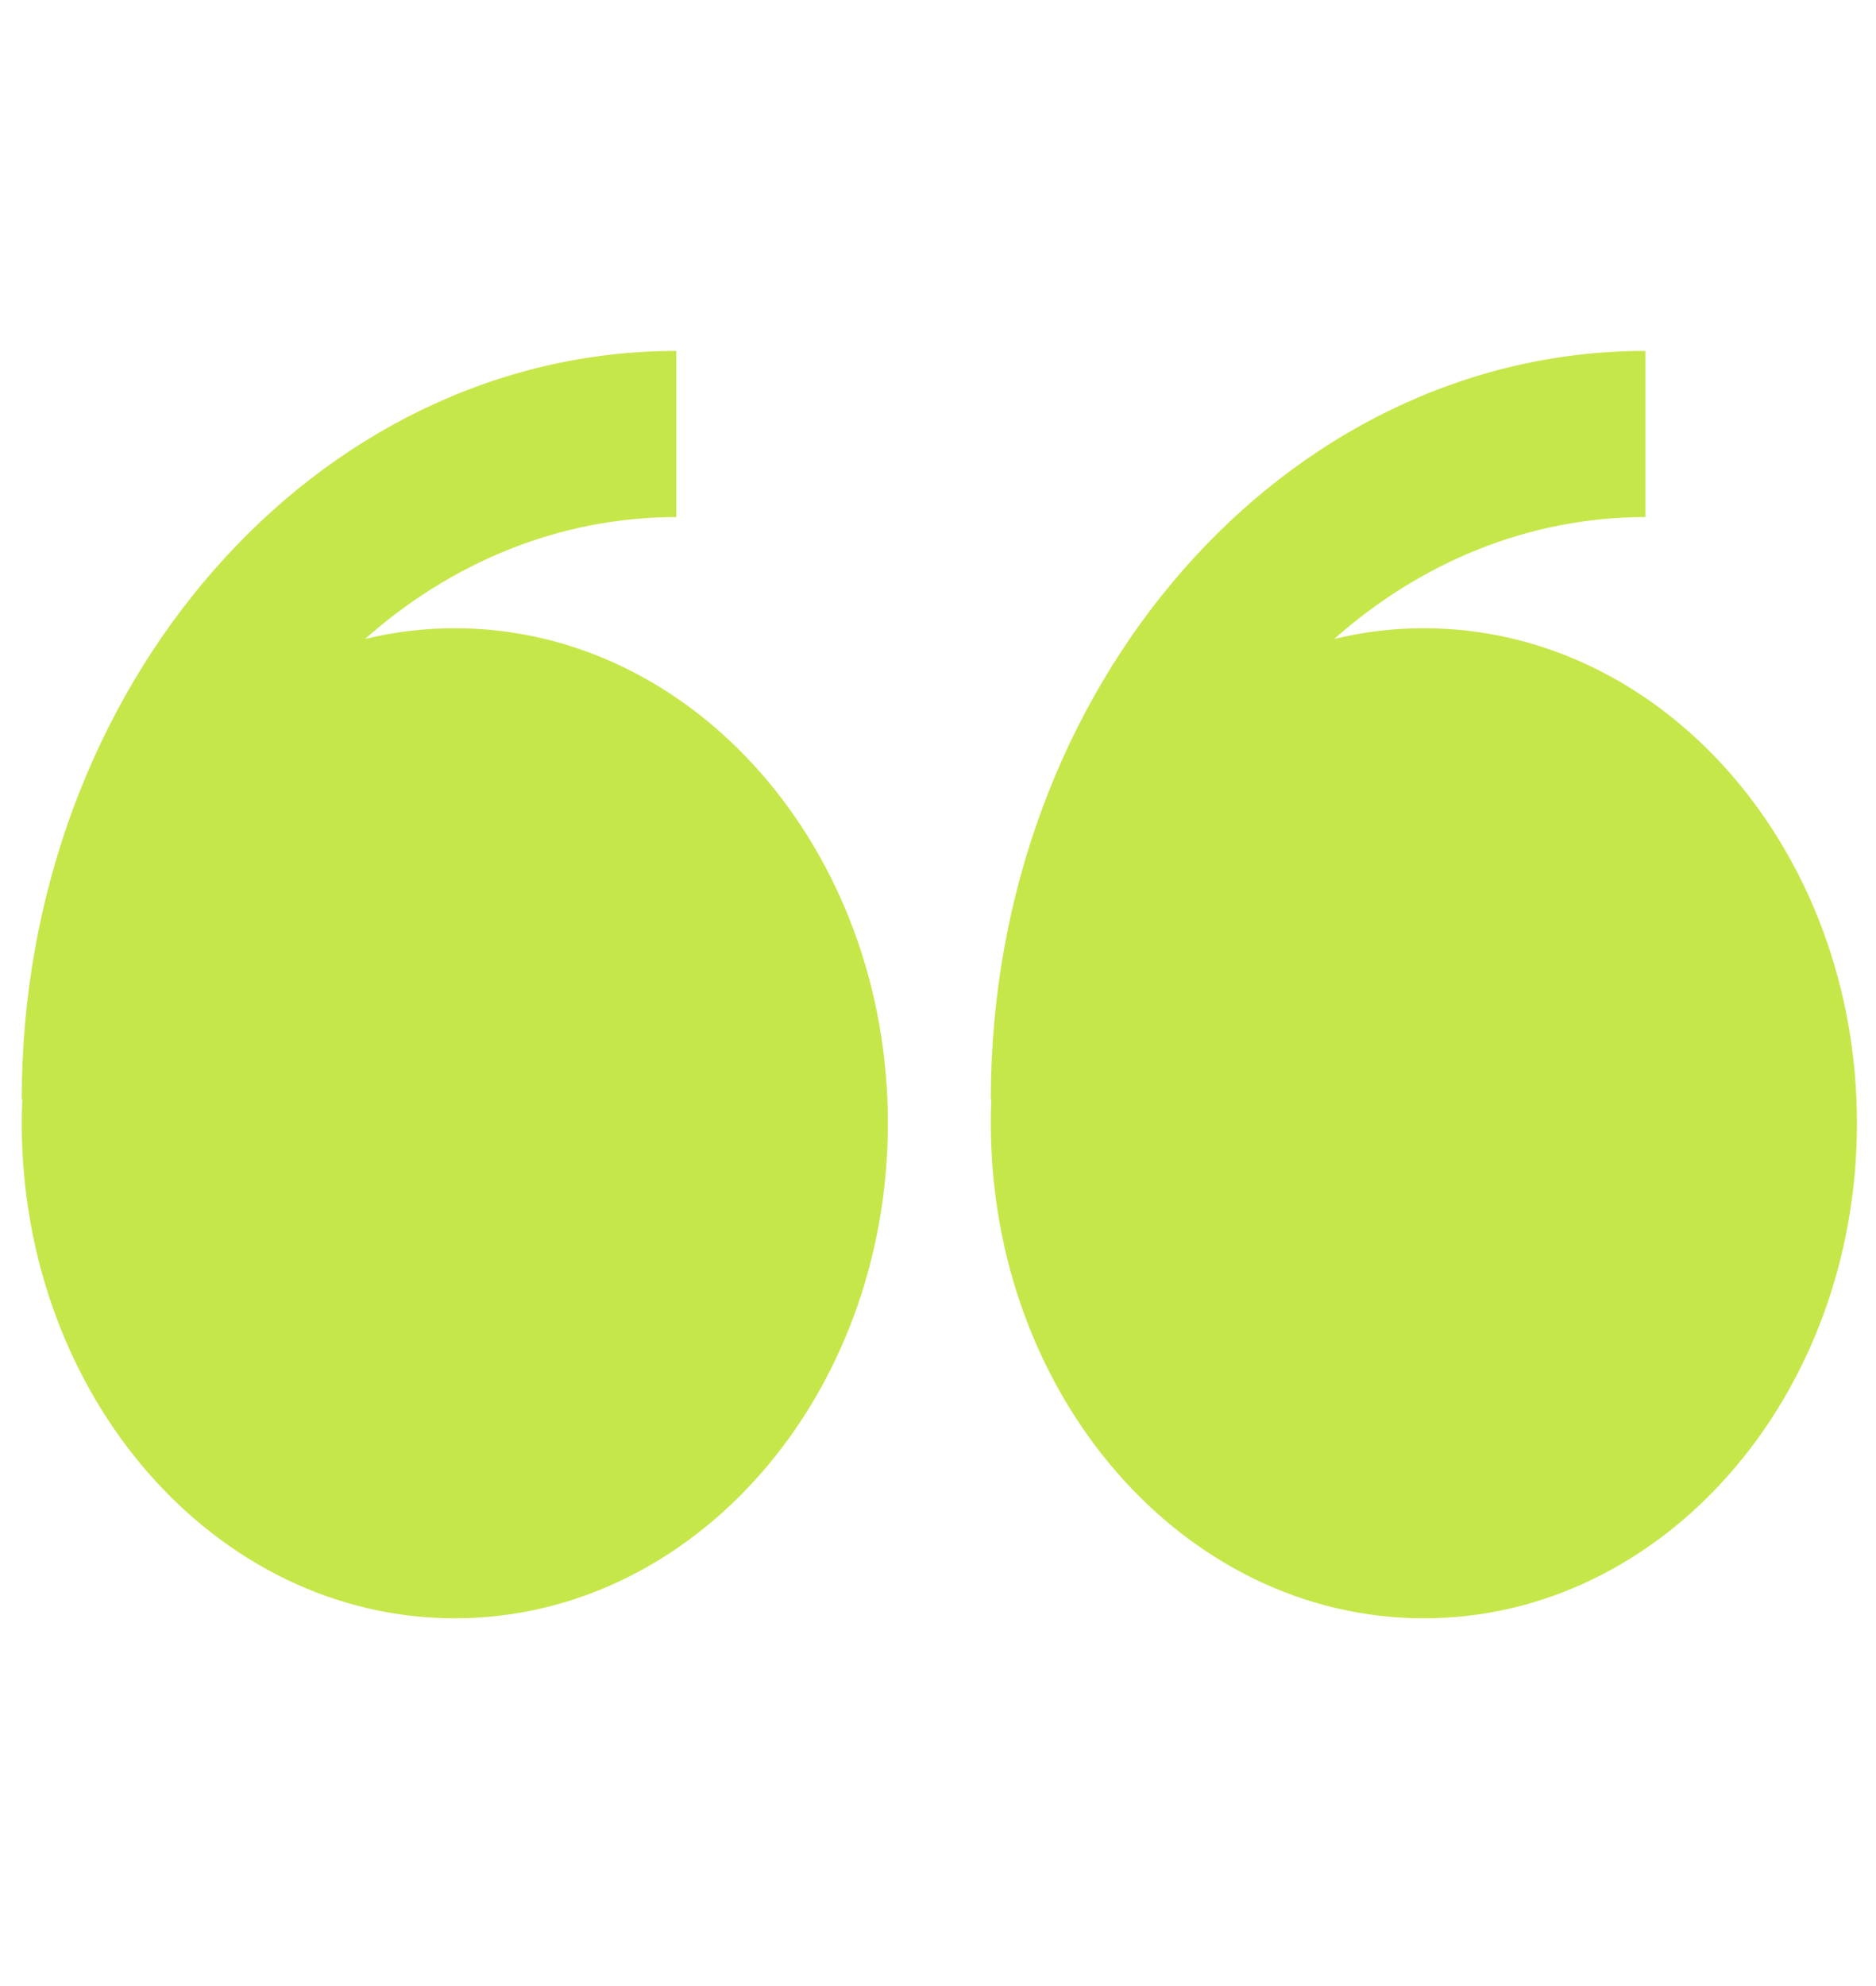 <svg width="69" height="73" viewBox="0 0 69 73" fill="none" xmlns="http://www.w3.org/2000/svg">
<path fill-rule="evenodd" clip-rule="evenodd" d="M13.428 23.486C14.511 23.224 15.619 23.093 16.73 23.093C25.527 23.093 32.657 31.241 32.657 41.288C32.657 51.338 25.527 59.486 16.73 59.486C7.932 59.486 0.8 51.341 0.8 41.288C0.8 40.994 0.806 40.697 0.82 40.403H0.8C0.8 25.238 11.6 12.899 24.875 12.899V19.007C20.569 19.007 16.598 20.681 13.428 23.486ZM49.074 23.486C50.137 23.228 51.239 23.093 52.37 23.093C61.167 23.093 68.3 31.241 68.3 41.288C68.3 51.338 61.167 59.486 52.37 59.486C43.572 59.486 36.443 51.341 36.443 41.288C36.443 40.994 36.448 40.697 36.462 40.403H36.443C36.443 25.238 47.243 12.899 60.518 12.899V19.007C56.209 19.007 52.243 20.681 49.074 23.486Z" fill="#C6E74A"/>
</svg>
